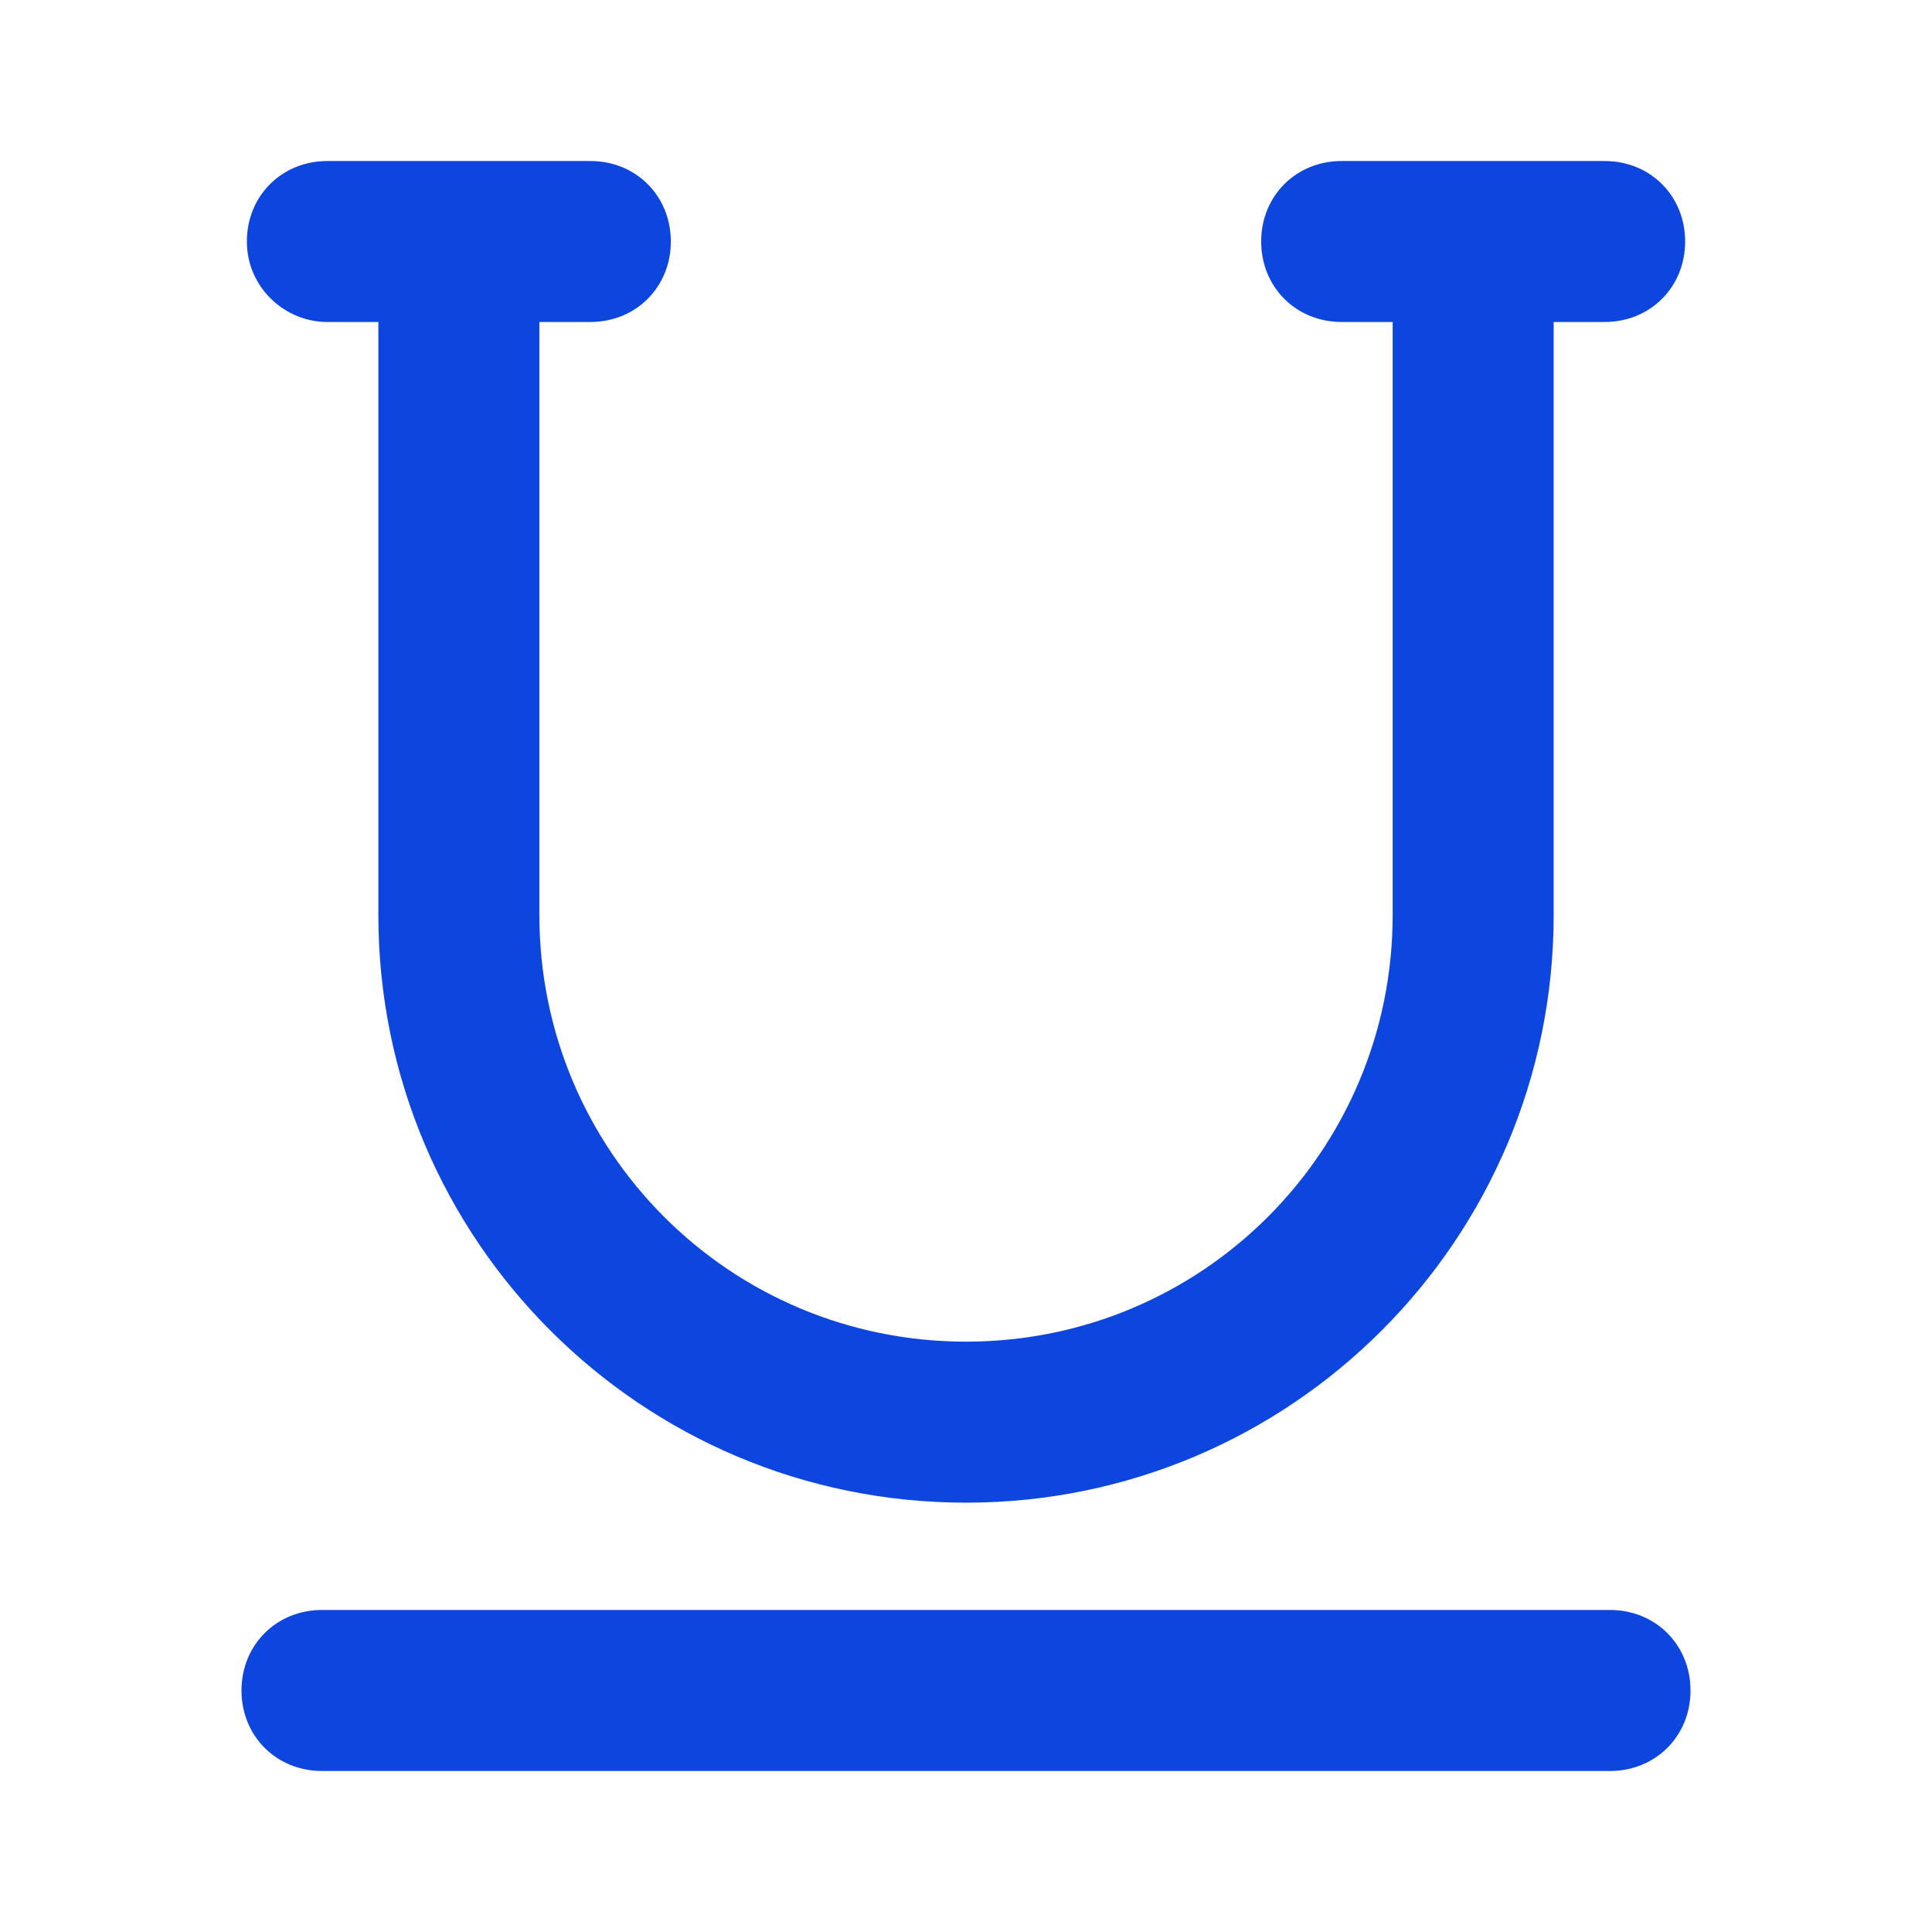 <svg width="50" height="50" viewBox="0 0 50 50" fill="none" xmlns="http://www.w3.org/2000/svg">
<path d="M8.472 8.333H9.792V23.68C9.792 32.083 16.598 38.889 25 38.889C33.403 38.889 40.209 32.083 40.209 23.68V8.333H41.528C42.709 8.333 43.611 7.43 43.611 6.25C43.611 5.069 42.709 4.167 41.528 4.167H34.722C33.542 4.167 32.639 5.069 32.639 6.25C32.639 7.43 33.542 8.333 34.722 8.333H36.042V23.68C36.042 29.792 31.111 34.722 25 34.722C18.889 34.722 13.959 29.792 13.959 23.68V8.333H15.278C16.459 8.333 17.361 7.43 17.361 6.25C17.361 5.069 16.459 4.167 15.278 4.167H8.472C7.292 4.167 6.389 5.069 6.389 6.25C6.389 7.43 7.361 8.333 8.472 8.333Z" fill="#0D45DF"/>
<path d="M41.667 41.666H8.333C7.153 41.666 6.25 42.569 6.25 43.75C6.25 44.93 7.153 45.833 8.333 45.833H41.667C42.847 45.833 43.75 44.93 43.75 43.75C43.75 42.569 42.847 41.666 41.667 41.666Z" fill="#0D45DF"/>
</svg>
